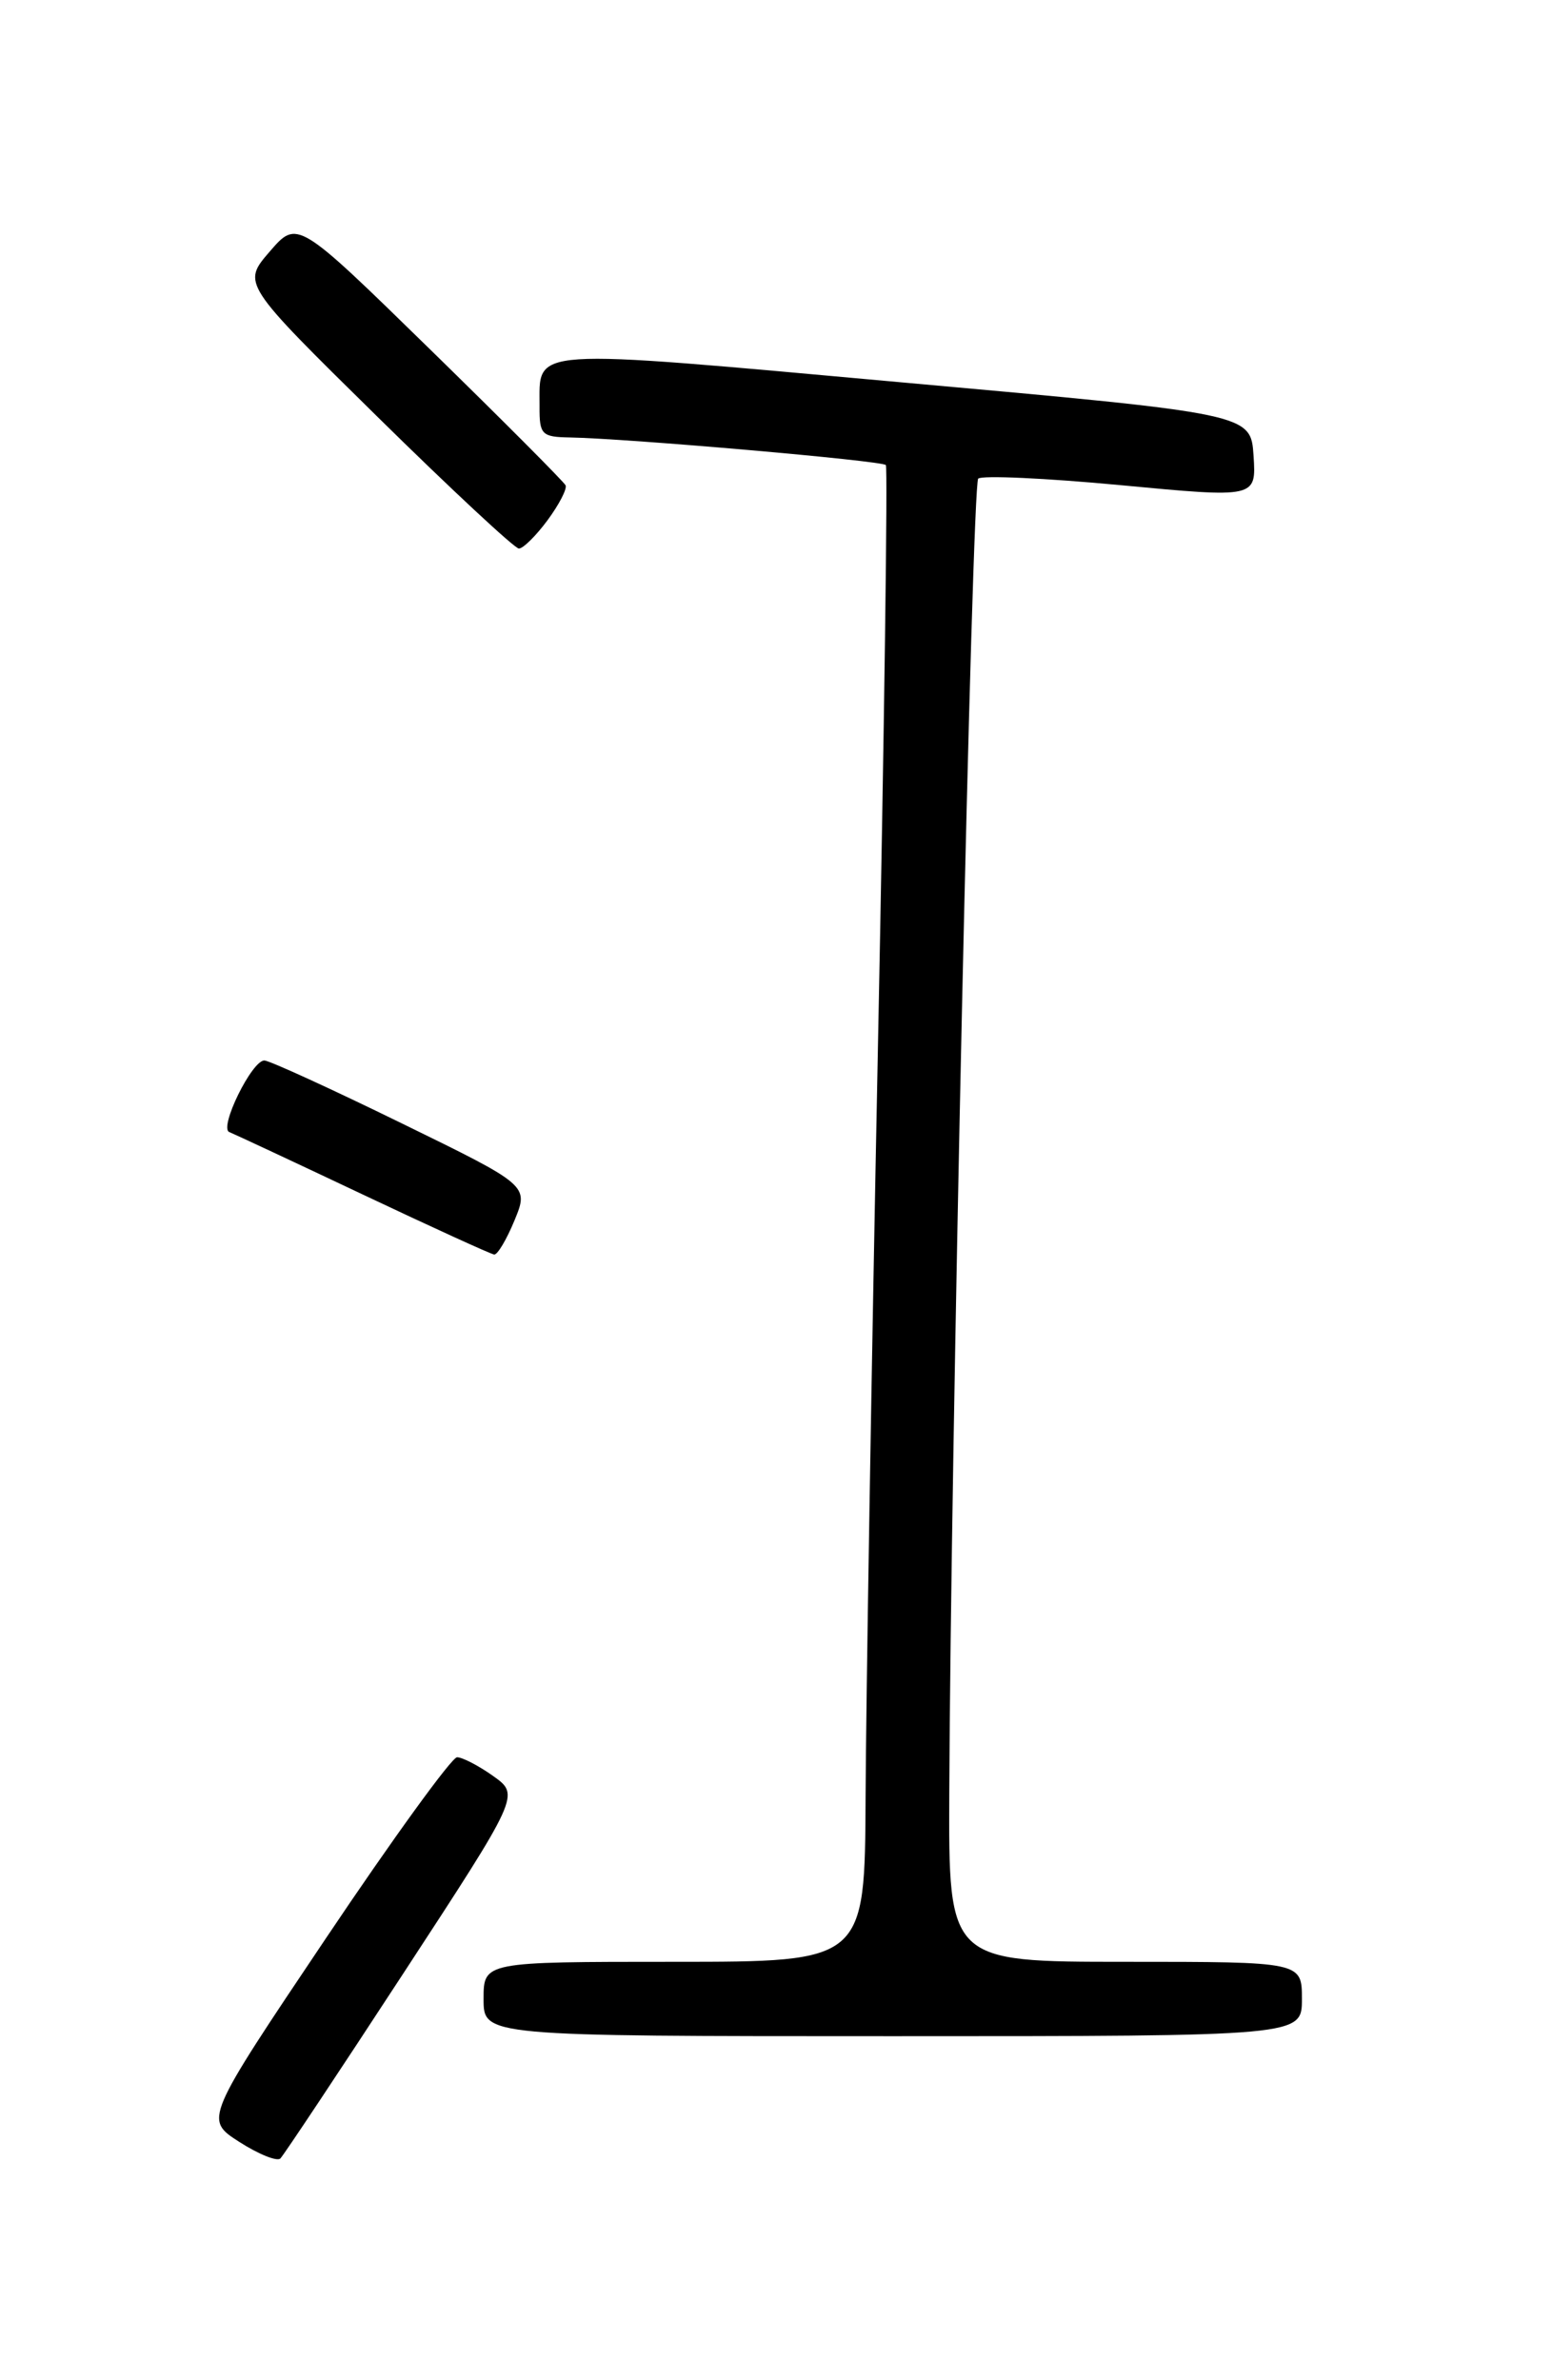<?xml version="1.0" encoding="UTF-8" standalone="no"?>
<!DOCTYPE svg PUBLIC "-//W3C//DTD SVG 1.1//EN" "http://www.w3.org/Graphics/SVG/1.1/DTD/svg11.dtd" >
<svg xmlns="http://www.w3.org/2000/svg" xmlns:xlink="http://www.w3.org/1999/xlink" version="1.1" viewBox="0 0 167 256">
 <g >
 <path fill="currentColor"
d=" M 43.35 212.28 C 55.90 193.07 55.90 193.07 53.05 191.03 C 51.48 189.91 49.72 189.00 49.15 189.00 C 48.58 189.00 42.23 197.76 35.04 208.48 C 21.97 227.95 21.97 227.95 25.73 230.37 C 27.81 231.70 29.79 232.50 30.15 232.15 C 30.51 231.79 36.45 222.85 43.35 212.28 Z  M 140.00 215.00 C 140.00 211.00 140.00 211.00 121.00 211.00 C 102.00 211.00 102.00 211.00 102.08 192.75 C 102.23 156.49 104.52 52.14 105.19 51.48 C 105.56 51.11 112.44 51.42 120.48 52.18 C 135.09 53.56 135.09 53.56 134.80 49.03 C 134.50 44.50 134.50 44.50 97.13 41.14 C 56.18 37.44 58.05 37.32 58.02 43.75 C 58.00 46.74 58.26 47.00 61.25 47.05 C 67.49 47.16 94.88 49.55 95.26 50.02 C 95.47 50.29 95.09 78.62 94.40 113.00 C 93.71 147.38 93.12 183.49 93.08 193.25 C 93.00 211.00 93.00 211.00 72.50 211.00 C 52.00 211.00 52.00 211.00 52.00 215.00 C 52.00 219.00 52.00 219.00 96.00 219.00 C 140.00 219.00 140.00 219.00 140.00 215.00 Z  M 55.33 131.25 C 56.87 127.50 56.87 127.50 43.18 120.81 C 35.66 117.13 29.02 114.09 28.44 114.06 C 27.11 113.99 23.51 121.32 24.66 121.76 C 25.12 121.94 31.57 124.95 39.00 128.47 C 46.42 131.98 52.79 134.89 53.14 134.93 C 53.50 134.97 54.48 133.31 55.33 131.25 Z  M 58.88 55.95 C 60.12 54.27 60.99 52.59 60.82 52.20 C 60.64 51.82 54.08 45.23 46.23 37.56 C 31.97 23.62 31.97 23.62 29.00 27.06 C 26.03 30.50 26.03 30.50 40.51 44.75 C 48.47 52.59 55.35 59.00 55.80 59.00 C 56.25 59.00 57.64 57.63 58.88 55.95 Z "/>
</g>
</svg>